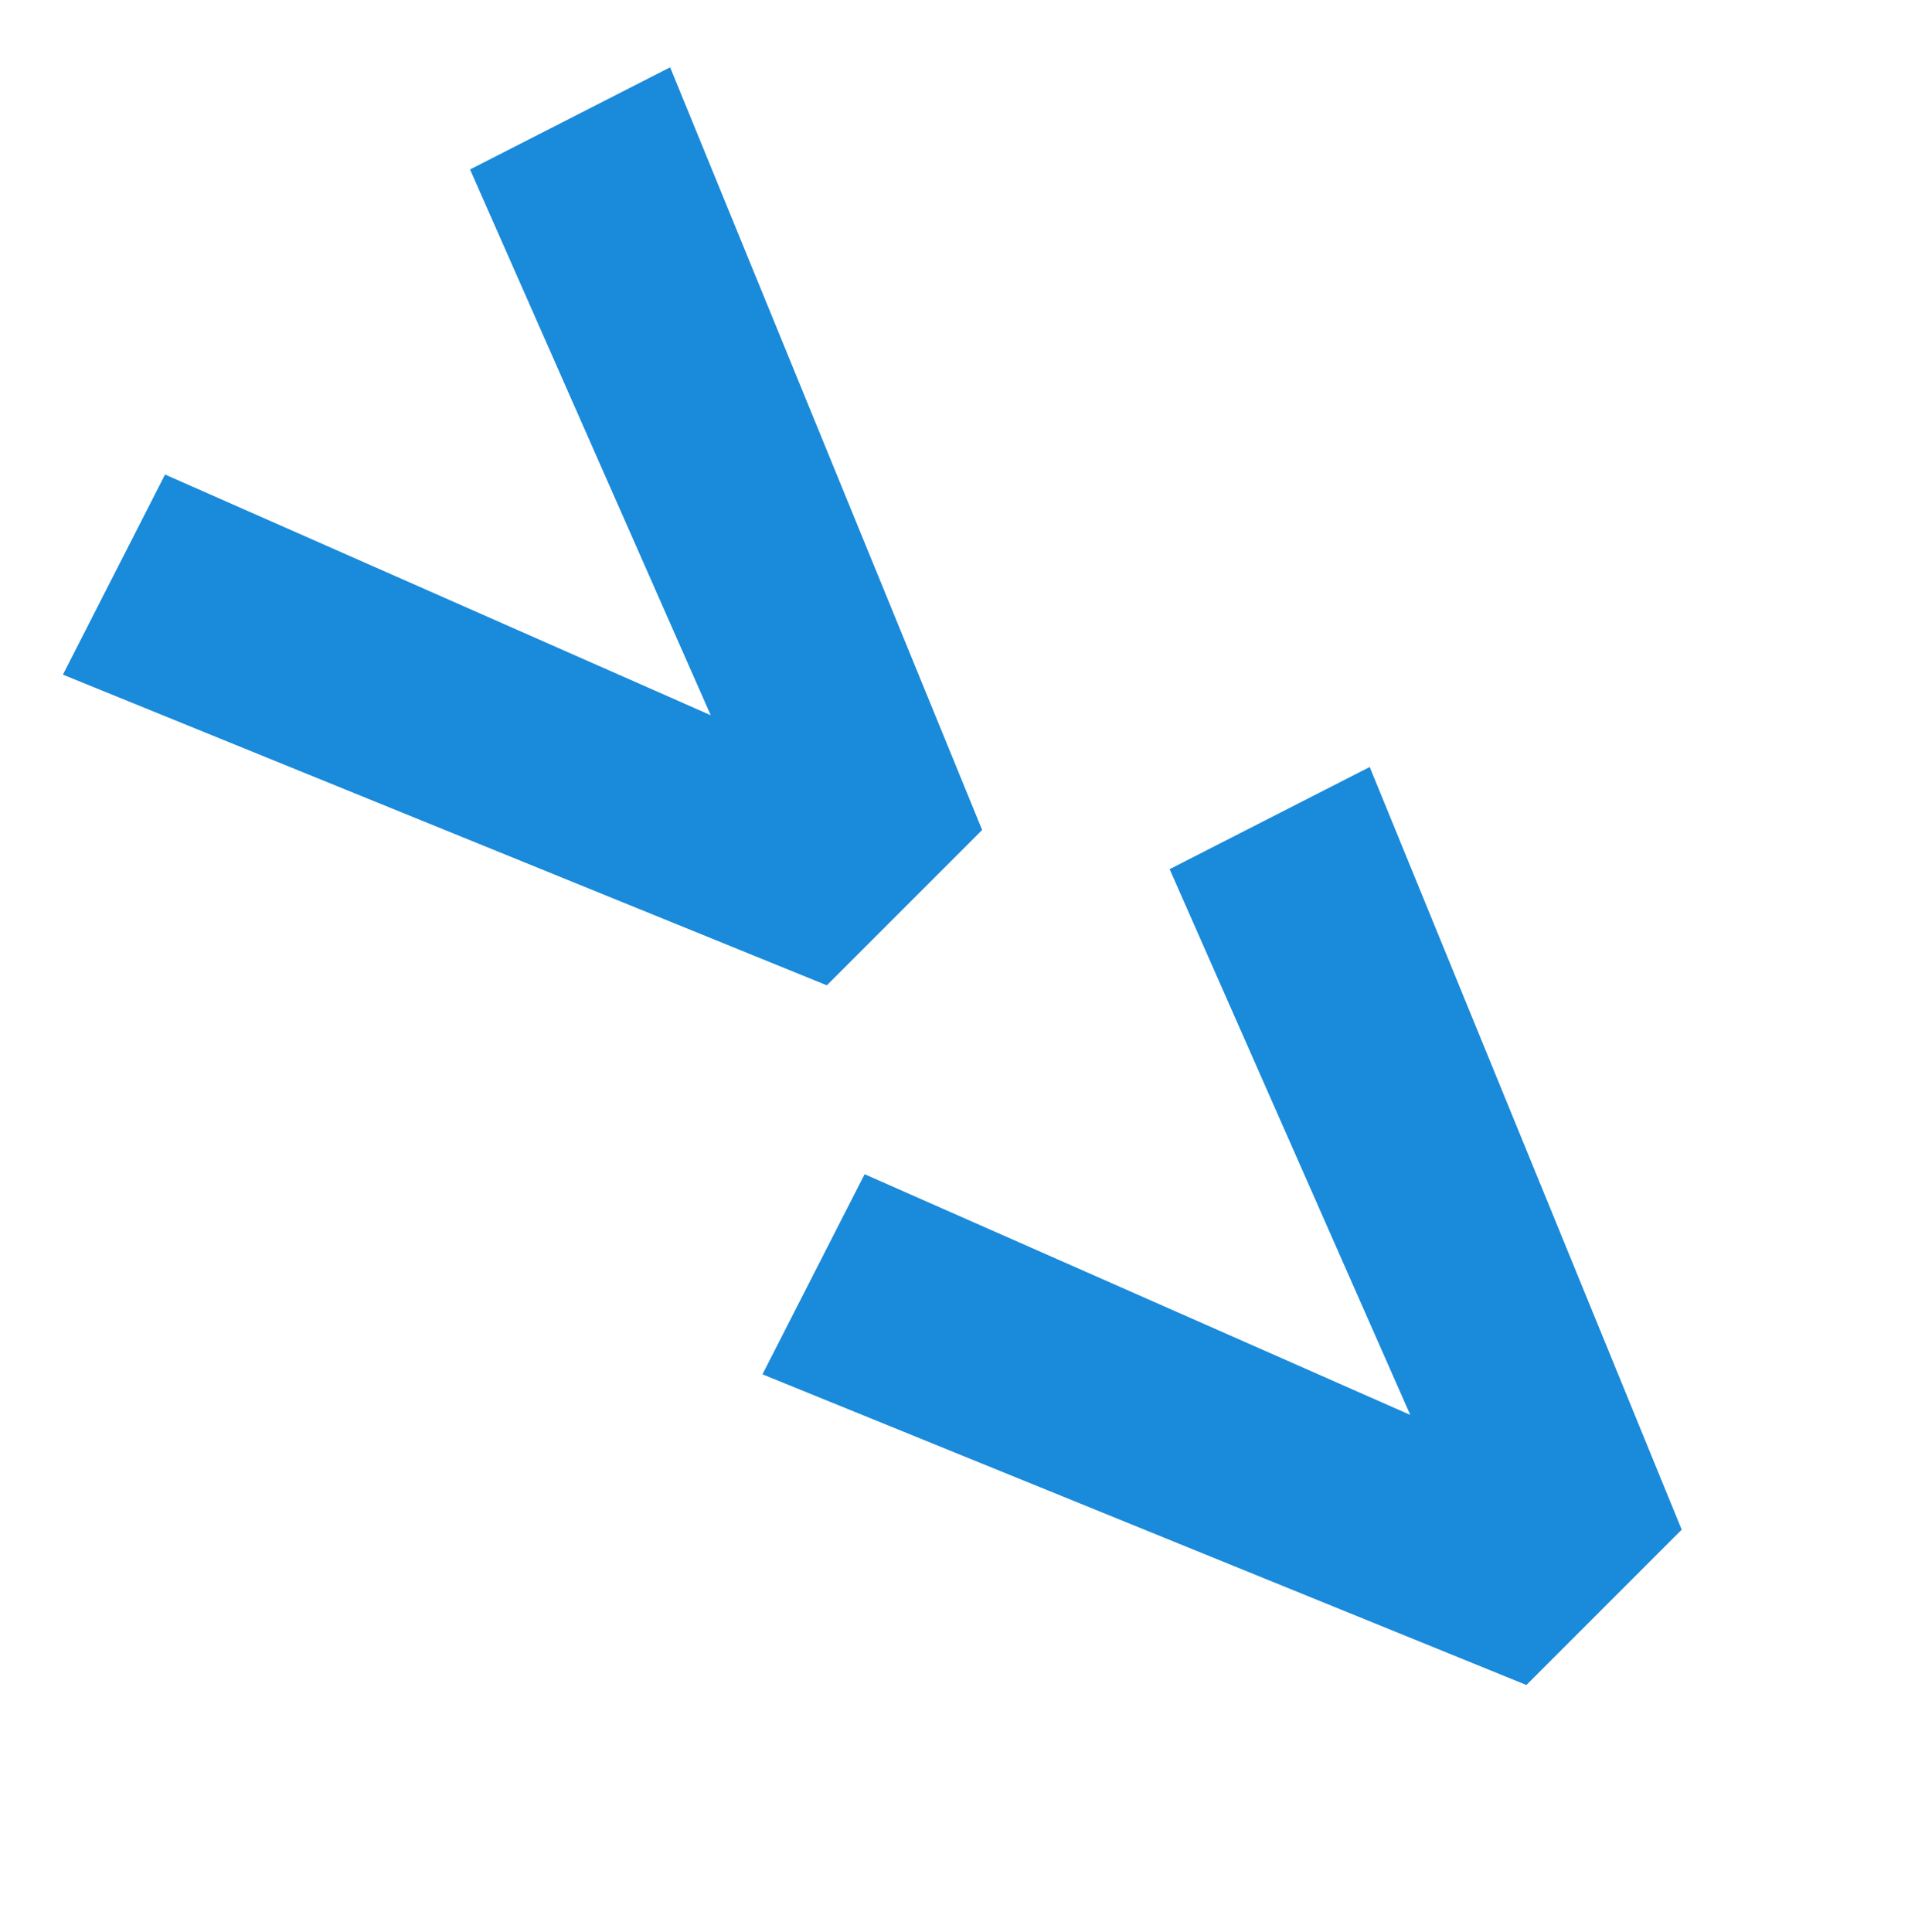 <svg width="81" height="82" viewBox="0 0 81 82" fill="none" xmlns="http://www.w3.org/2000/svg">
<path d="M35.102 41.822L2.671 28.636L7.007 20.142L30.172 30.358L19.955 7.193L28.449 2.857L41.695 35.229L35.102 41.822ZM64.8 71.52L32.369 58.334L36.705 49.84L59.87 60.057L49.654 36.892L58.148 32.556L71.393 64.927L64.8 71.52Z" fill="#1A8ADA"/>
</svg>
